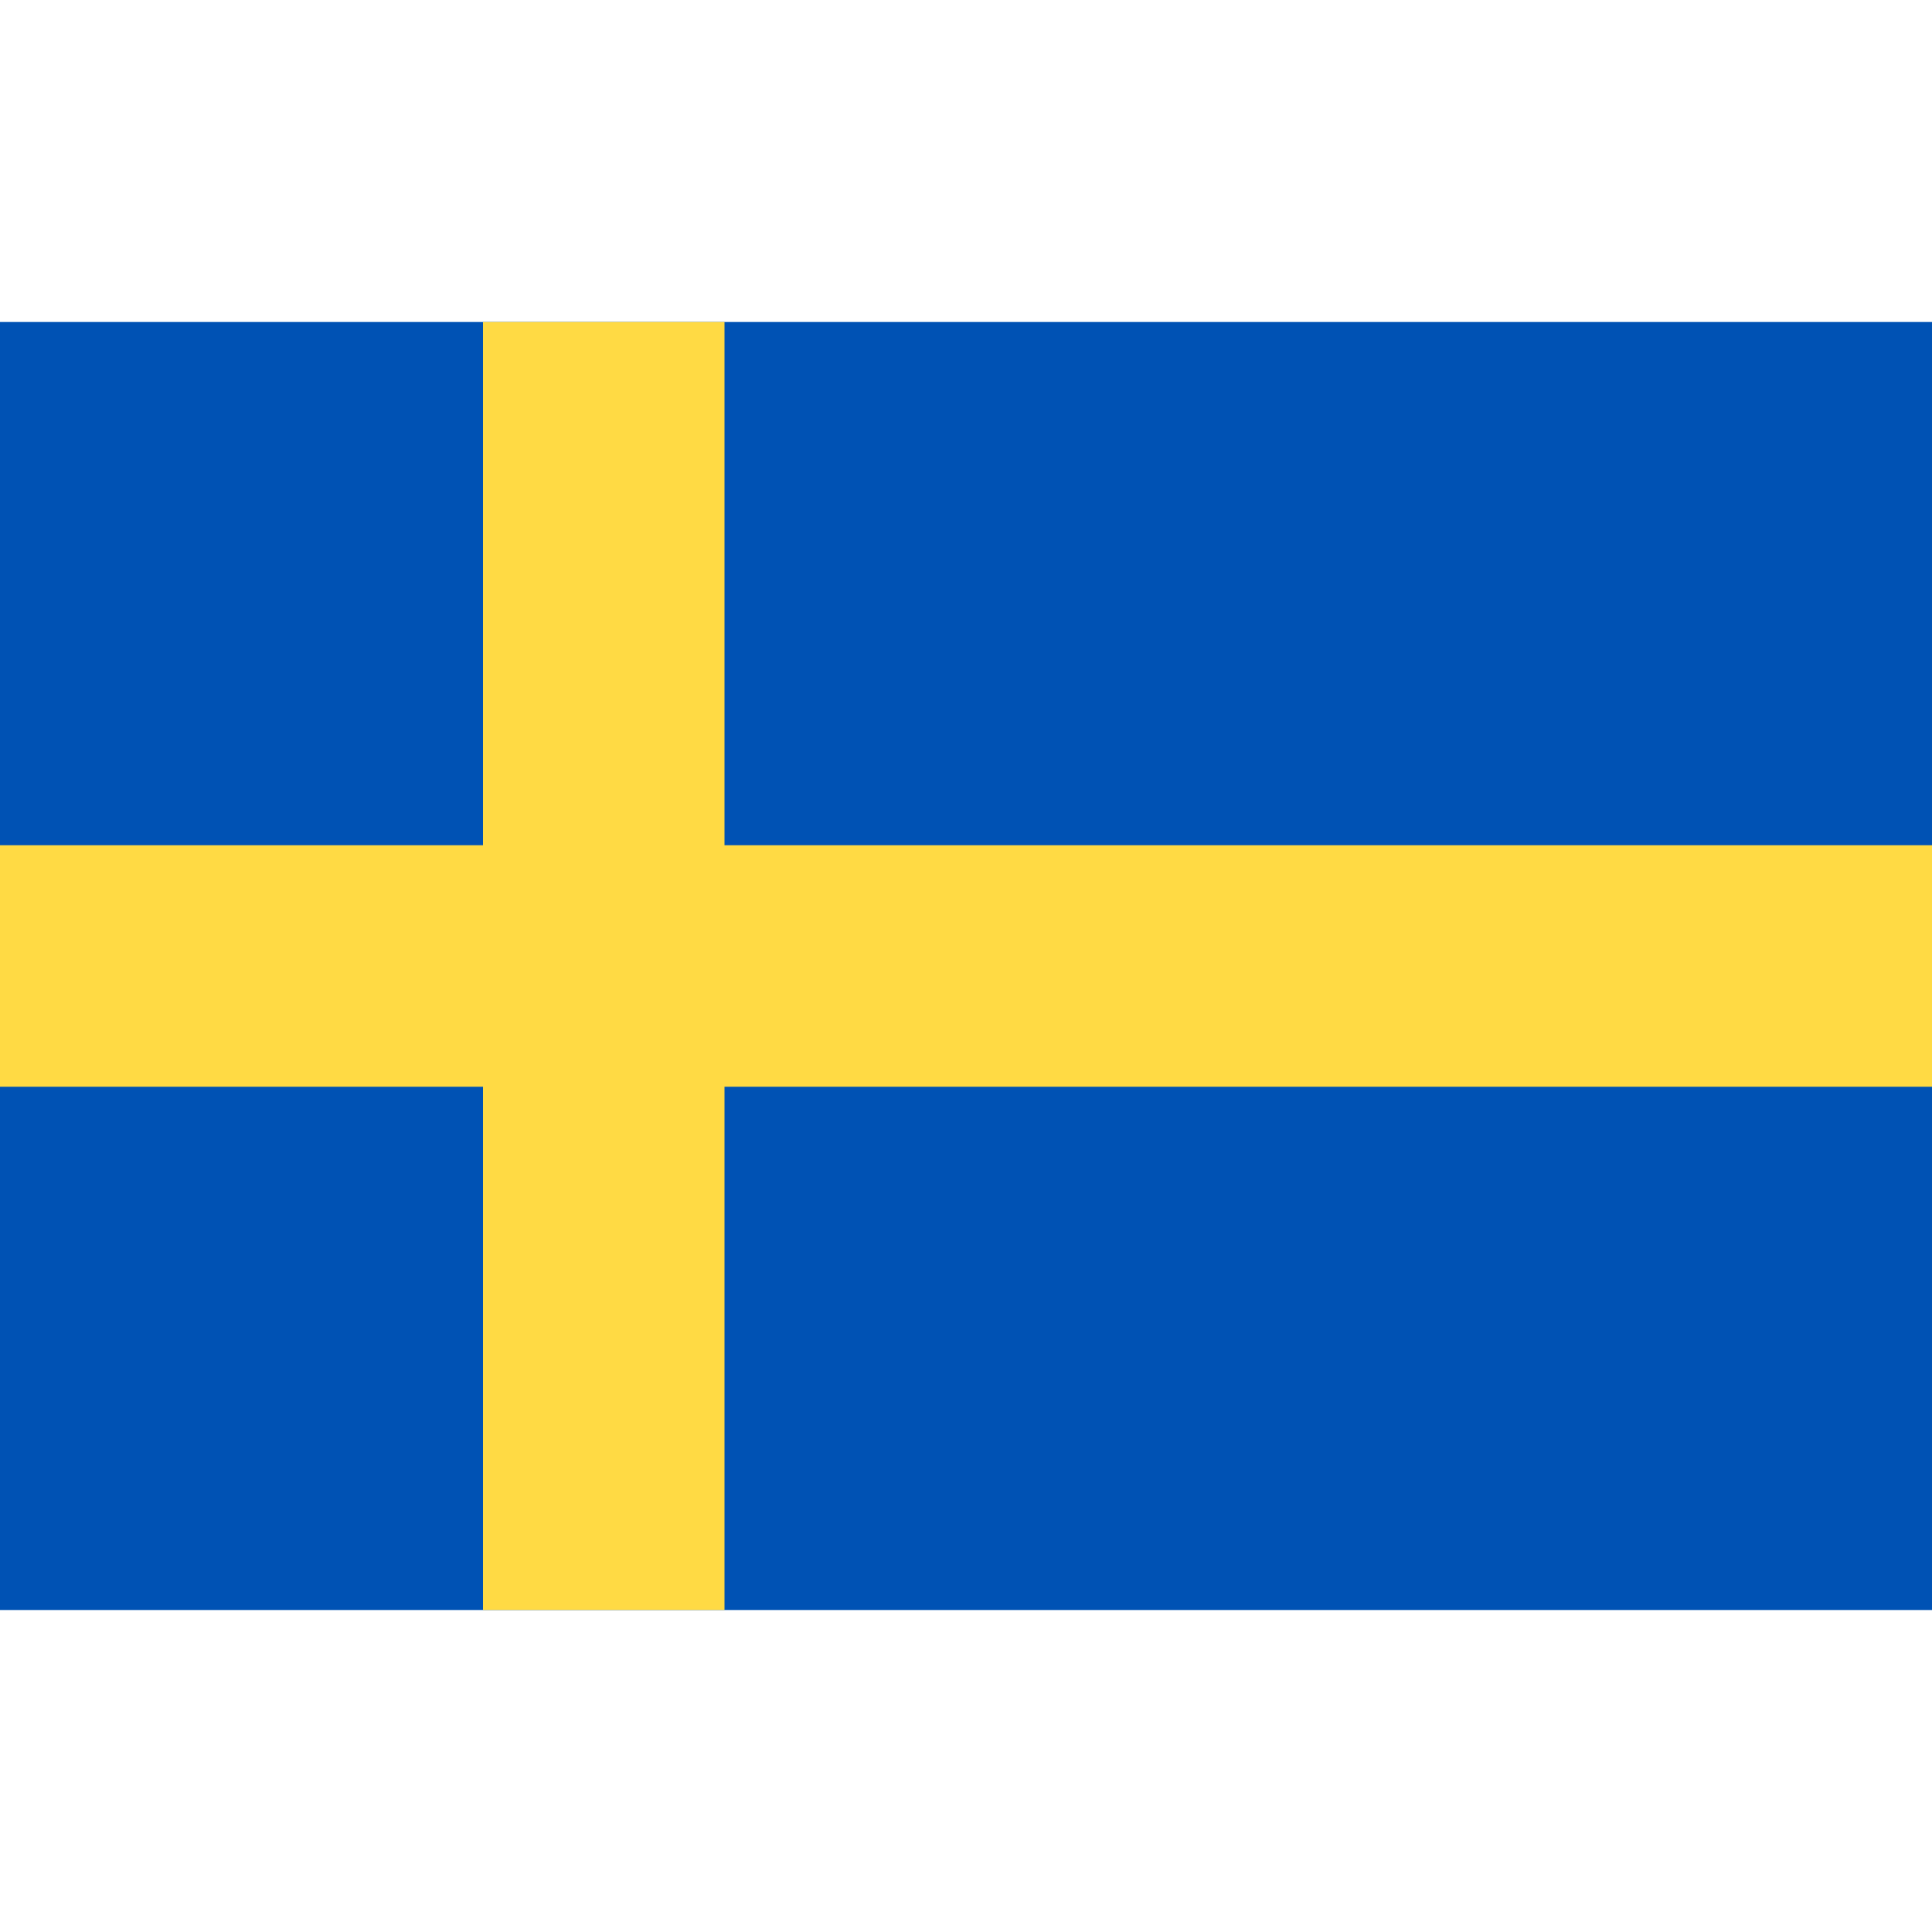 <svg enable-background="new 0 0 512 512" viewBox="0 0 512 512" xmlns="http://www.w3.org/2000/svg"><path d="m0 85.333h512v341.337h-512z" fill="#0052b4"/><path d="m192 85.33h-64v138.666h-128v64h128v138.666h64v-138.666h320v-64h-320z" fill="#ffda44"/></svg>